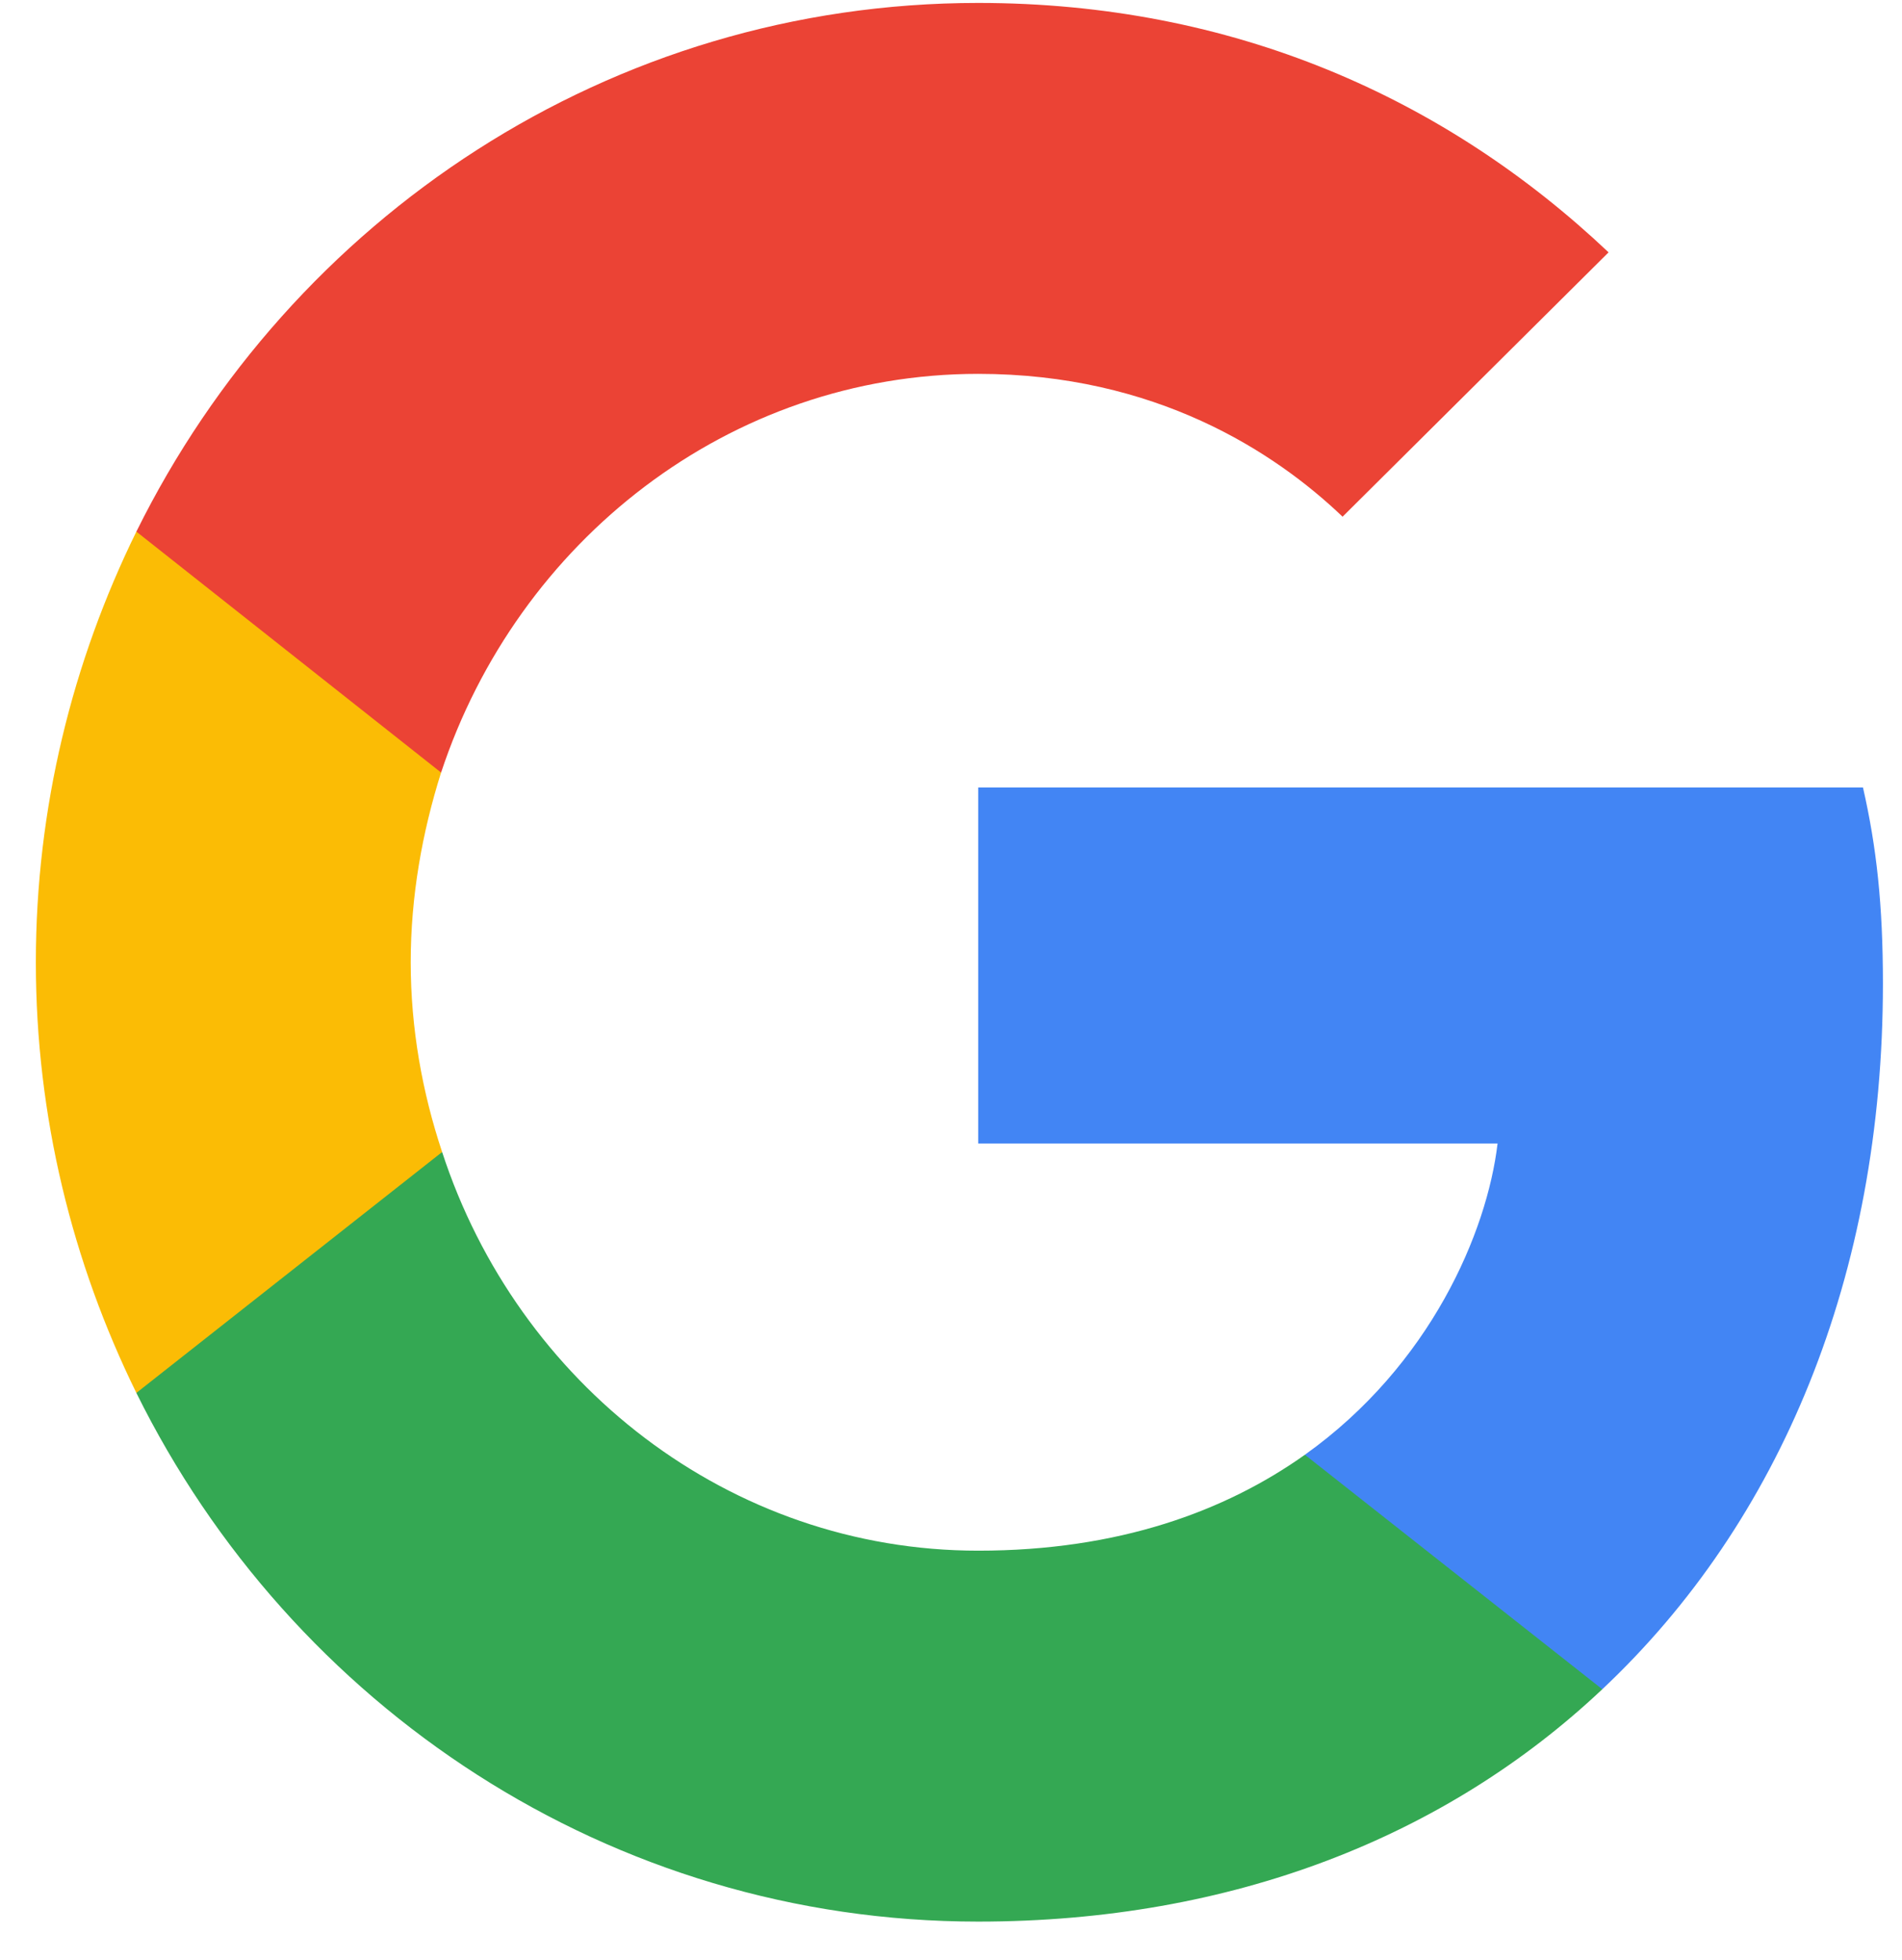 <svg width="33" height="34" viewBox="0 0 33 34" fill="none" xmlns="http://www.w3.org/2000/svg">
<g clip-path="url(#clip0_148_399)">
<path d="M32.669 17.064C32.669 15.696 32.559 14.697 32.323 13.662H16.972V19.838H25.983C25.802 21.373 24.82 23.684 22.64 25.238L22.61 25.445L27.463 29.272L27.8 29.306C30.888 26.403 32.669 22.131 32.669 17.064" fill="#4285F4"/>
<path d="M16.972 33.337C21.387 33.337 25.093 31.858 27.8 29.306L22.64 25.238C21.26 26.218 19.407 26.902 16.972 26.902C12.649 26.902 8.979 23.999 7.671 19.986L7.479 20.003L2.432 23.978L2.366 24.165C5.055 29.602 10.578 33.337 16.972 33.337Z" fill="#34A853"/>
<path d="M7.671 19.986C7.326 18.95 7.126 17.841 7.126 16.694C7.126 15.548 7.326 14.438 7.653 13.402L7.644 13.182L2.533 9.142L2.366 9.223C1.258 11.479 0.622 14.013 0.622 16.694C0.622 19.376 1.258 21.909 2.366 24.165L7.671 19.986" fill="#FBBC05"/>
<path d="M16.972 6.486C20.043 6.486 22.113 7.836 23.294 8.964L27.909 4.378C25.075 1.697 21.387 0.051 16.972 0.051C10.577 0.051 5.055 3.786 2.366 9.223L7.653 13.403C8.979 9.39 12.649 6.486 16.972 6.486" fill="#EB4335"/>
</g>
<defs>
<clipPath id="clip0_148_399">
<rect width="32.065" height="33.401" fill="white" transform="translate(0.62 0.051)"/>
</clipPath>
</defs>
</svg>
